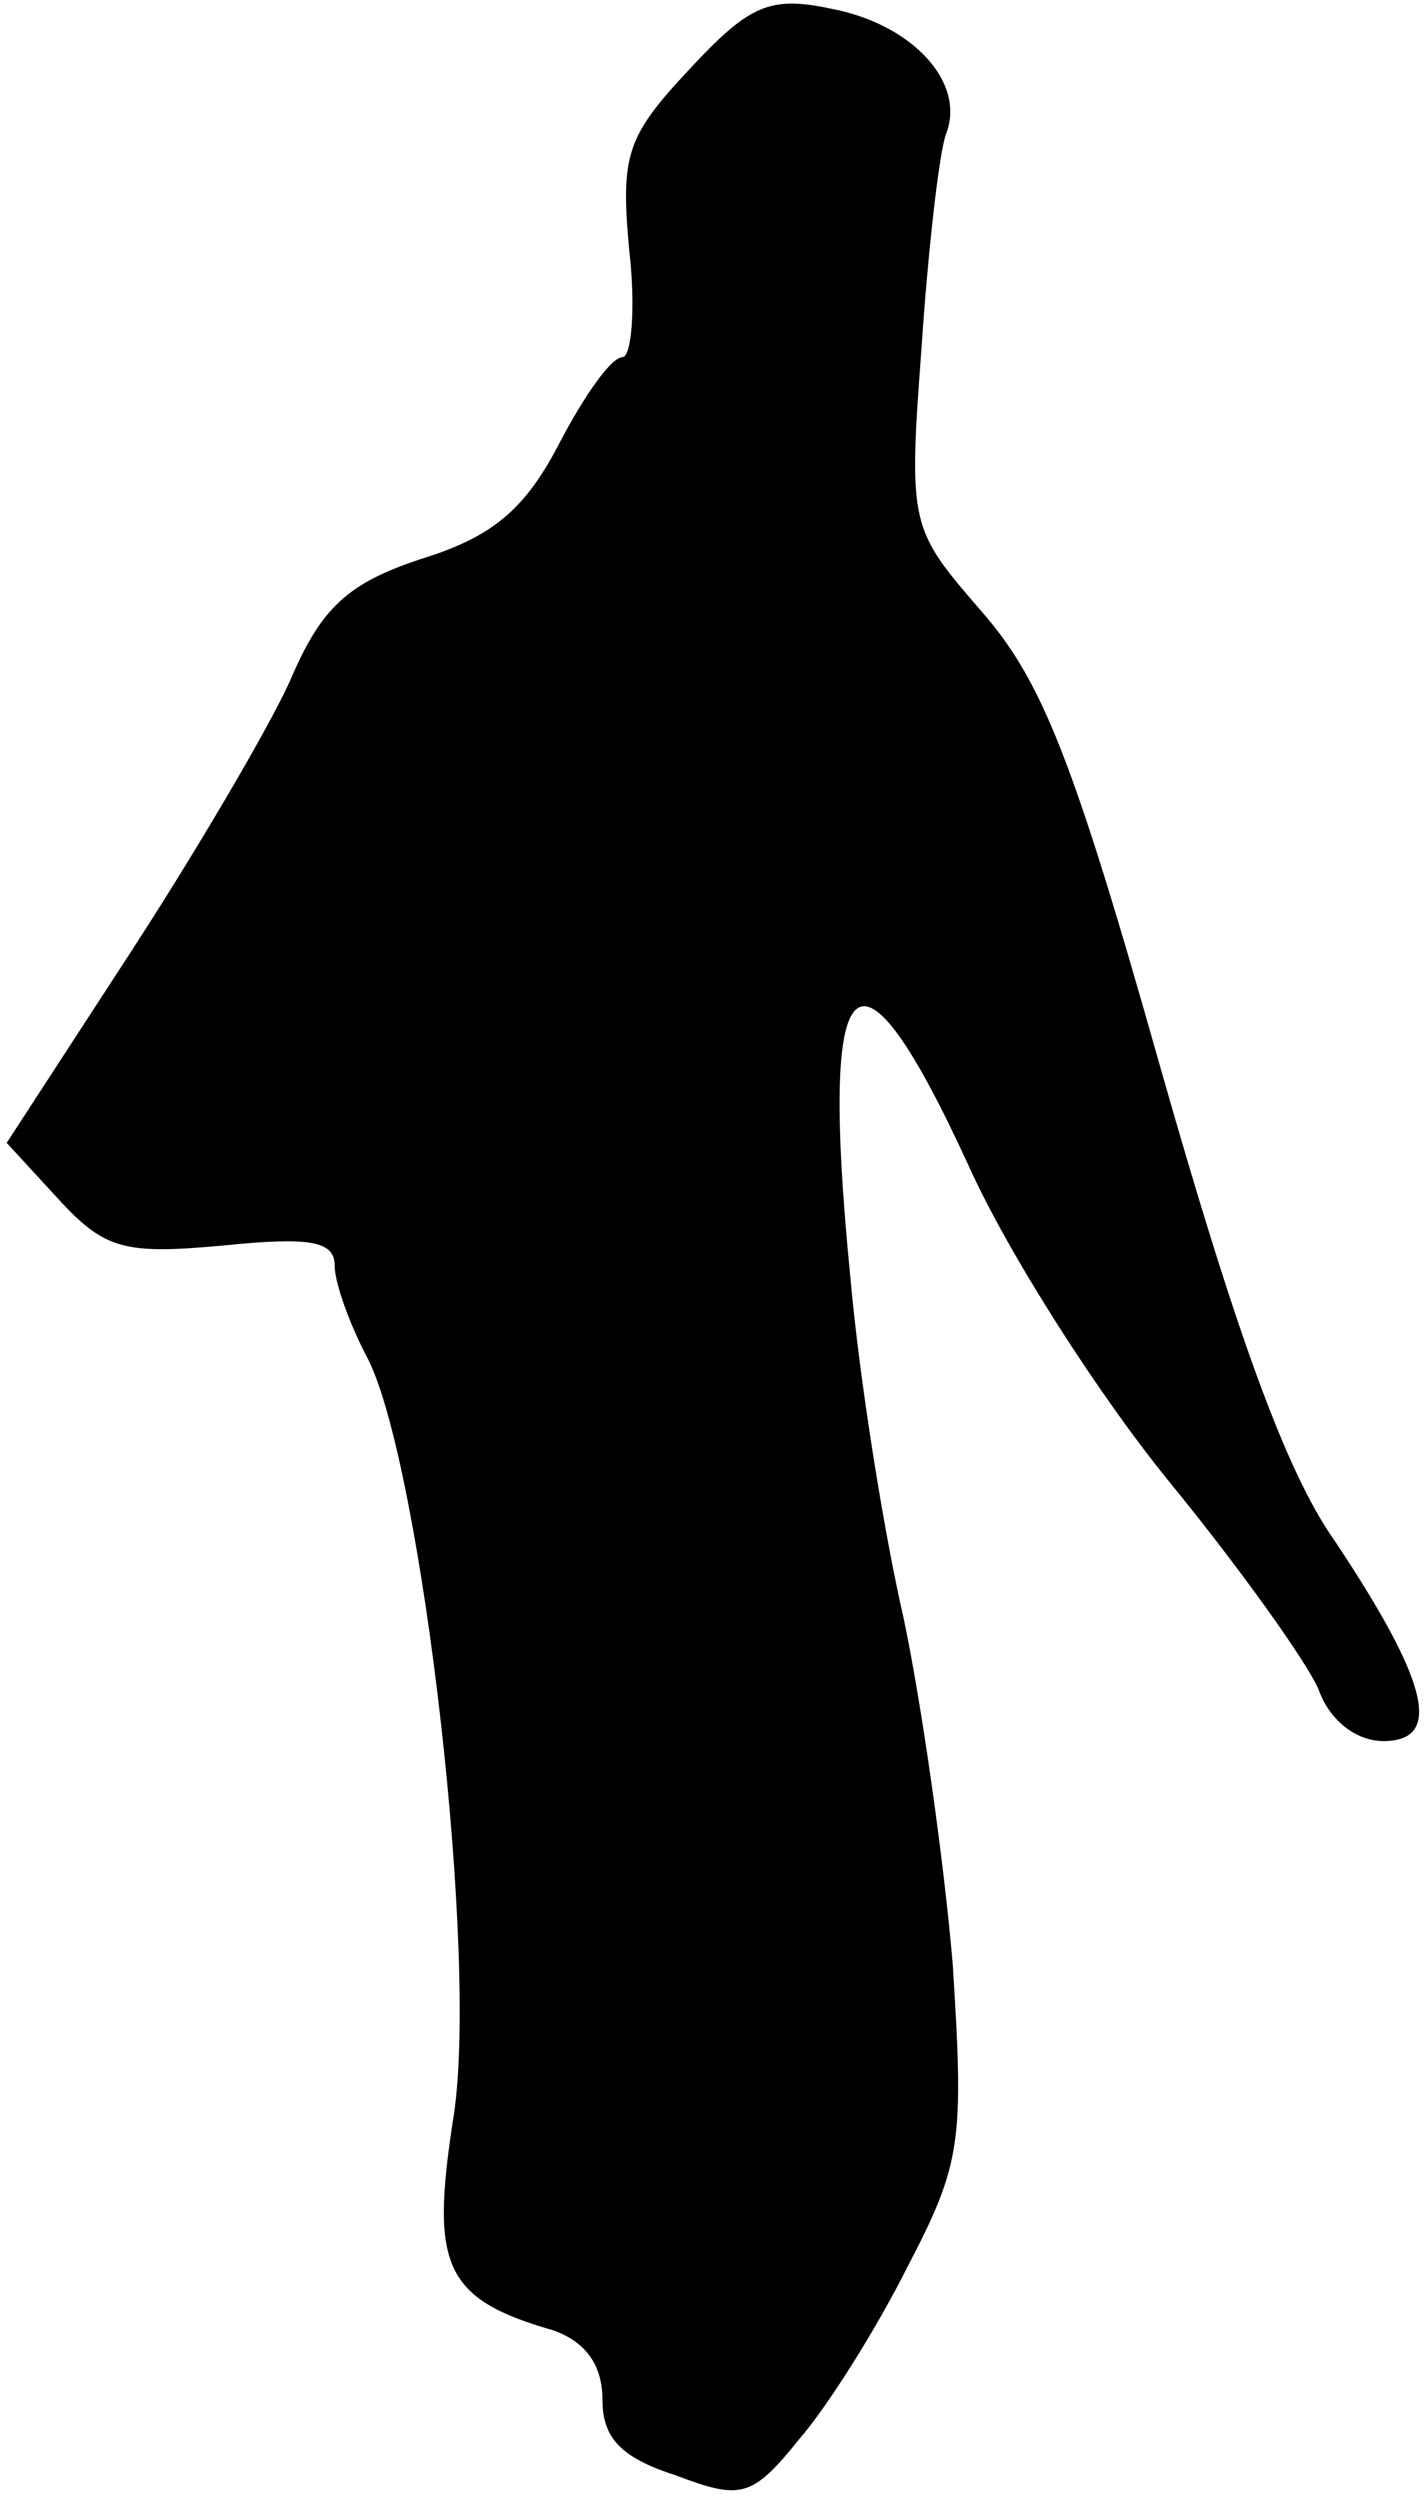 <?xml version="1.0" standalone="no"?>
<!DOCTYPE svg PUBLIC "-//W3C//DTD SVG 20010904//EN"
 "http://www.w3.org/TR/2001/REC-SVG-20010904/DTD/svg10.dtd">
<svg version="1.0" xmlns="http://www.w3.org/2000/svg"
 width="64pt" height="112pt" viewBox="0 0 64 112"
 preserveAspectRatio="xMidYMid meet">
<g transform="translate(0,112) scale(0.1,-0.1)"
fill="#000000" stroke="none">
<path fill="#000000" stroke="none" d="M309 1089 c-28 -30 -31 -38 -27 -81 3
-26 1 -48 -3 -48 -5 0 -17 -17 -28 -38 -15 -29 -29 -42 -61 -52 -34 -11 -46
-22 -60 -55 -10 -22 -43 -78 -73 -124 l-54 -83 23 -25 c21 -23 30 -25 74 -21
39 4 50 2 50 -9 0 -8 7 -27 15 -42 24 -48 50 -270 38 -341 -10 -65 -4 -80 45
-94 14 -5 22 -15 22 -31 0 -17 8 -26 33 -34 29 -11 34 -10 55 16 13 15 35 50
49 78 24 46 25 56 20 135 -4 47 -14 117 -22 155 -9 39 -20 108 -24 154 -14
142 3 158 53 49 18 -40 59 -104 91 -143 31 -38 61 -80 66 -92 5 -14 17 -23 29
-23 27 0 20 27 -22 90 -22 31 -45 96 -78 212 -39 138 -53 173 -80 204 -32 37
-33 38 -27 118 3 45 8 88 11 96 9 23 -15 49 -51 56 -28 6 -37 2 -64 -27z"/>
</g>
</svg>
